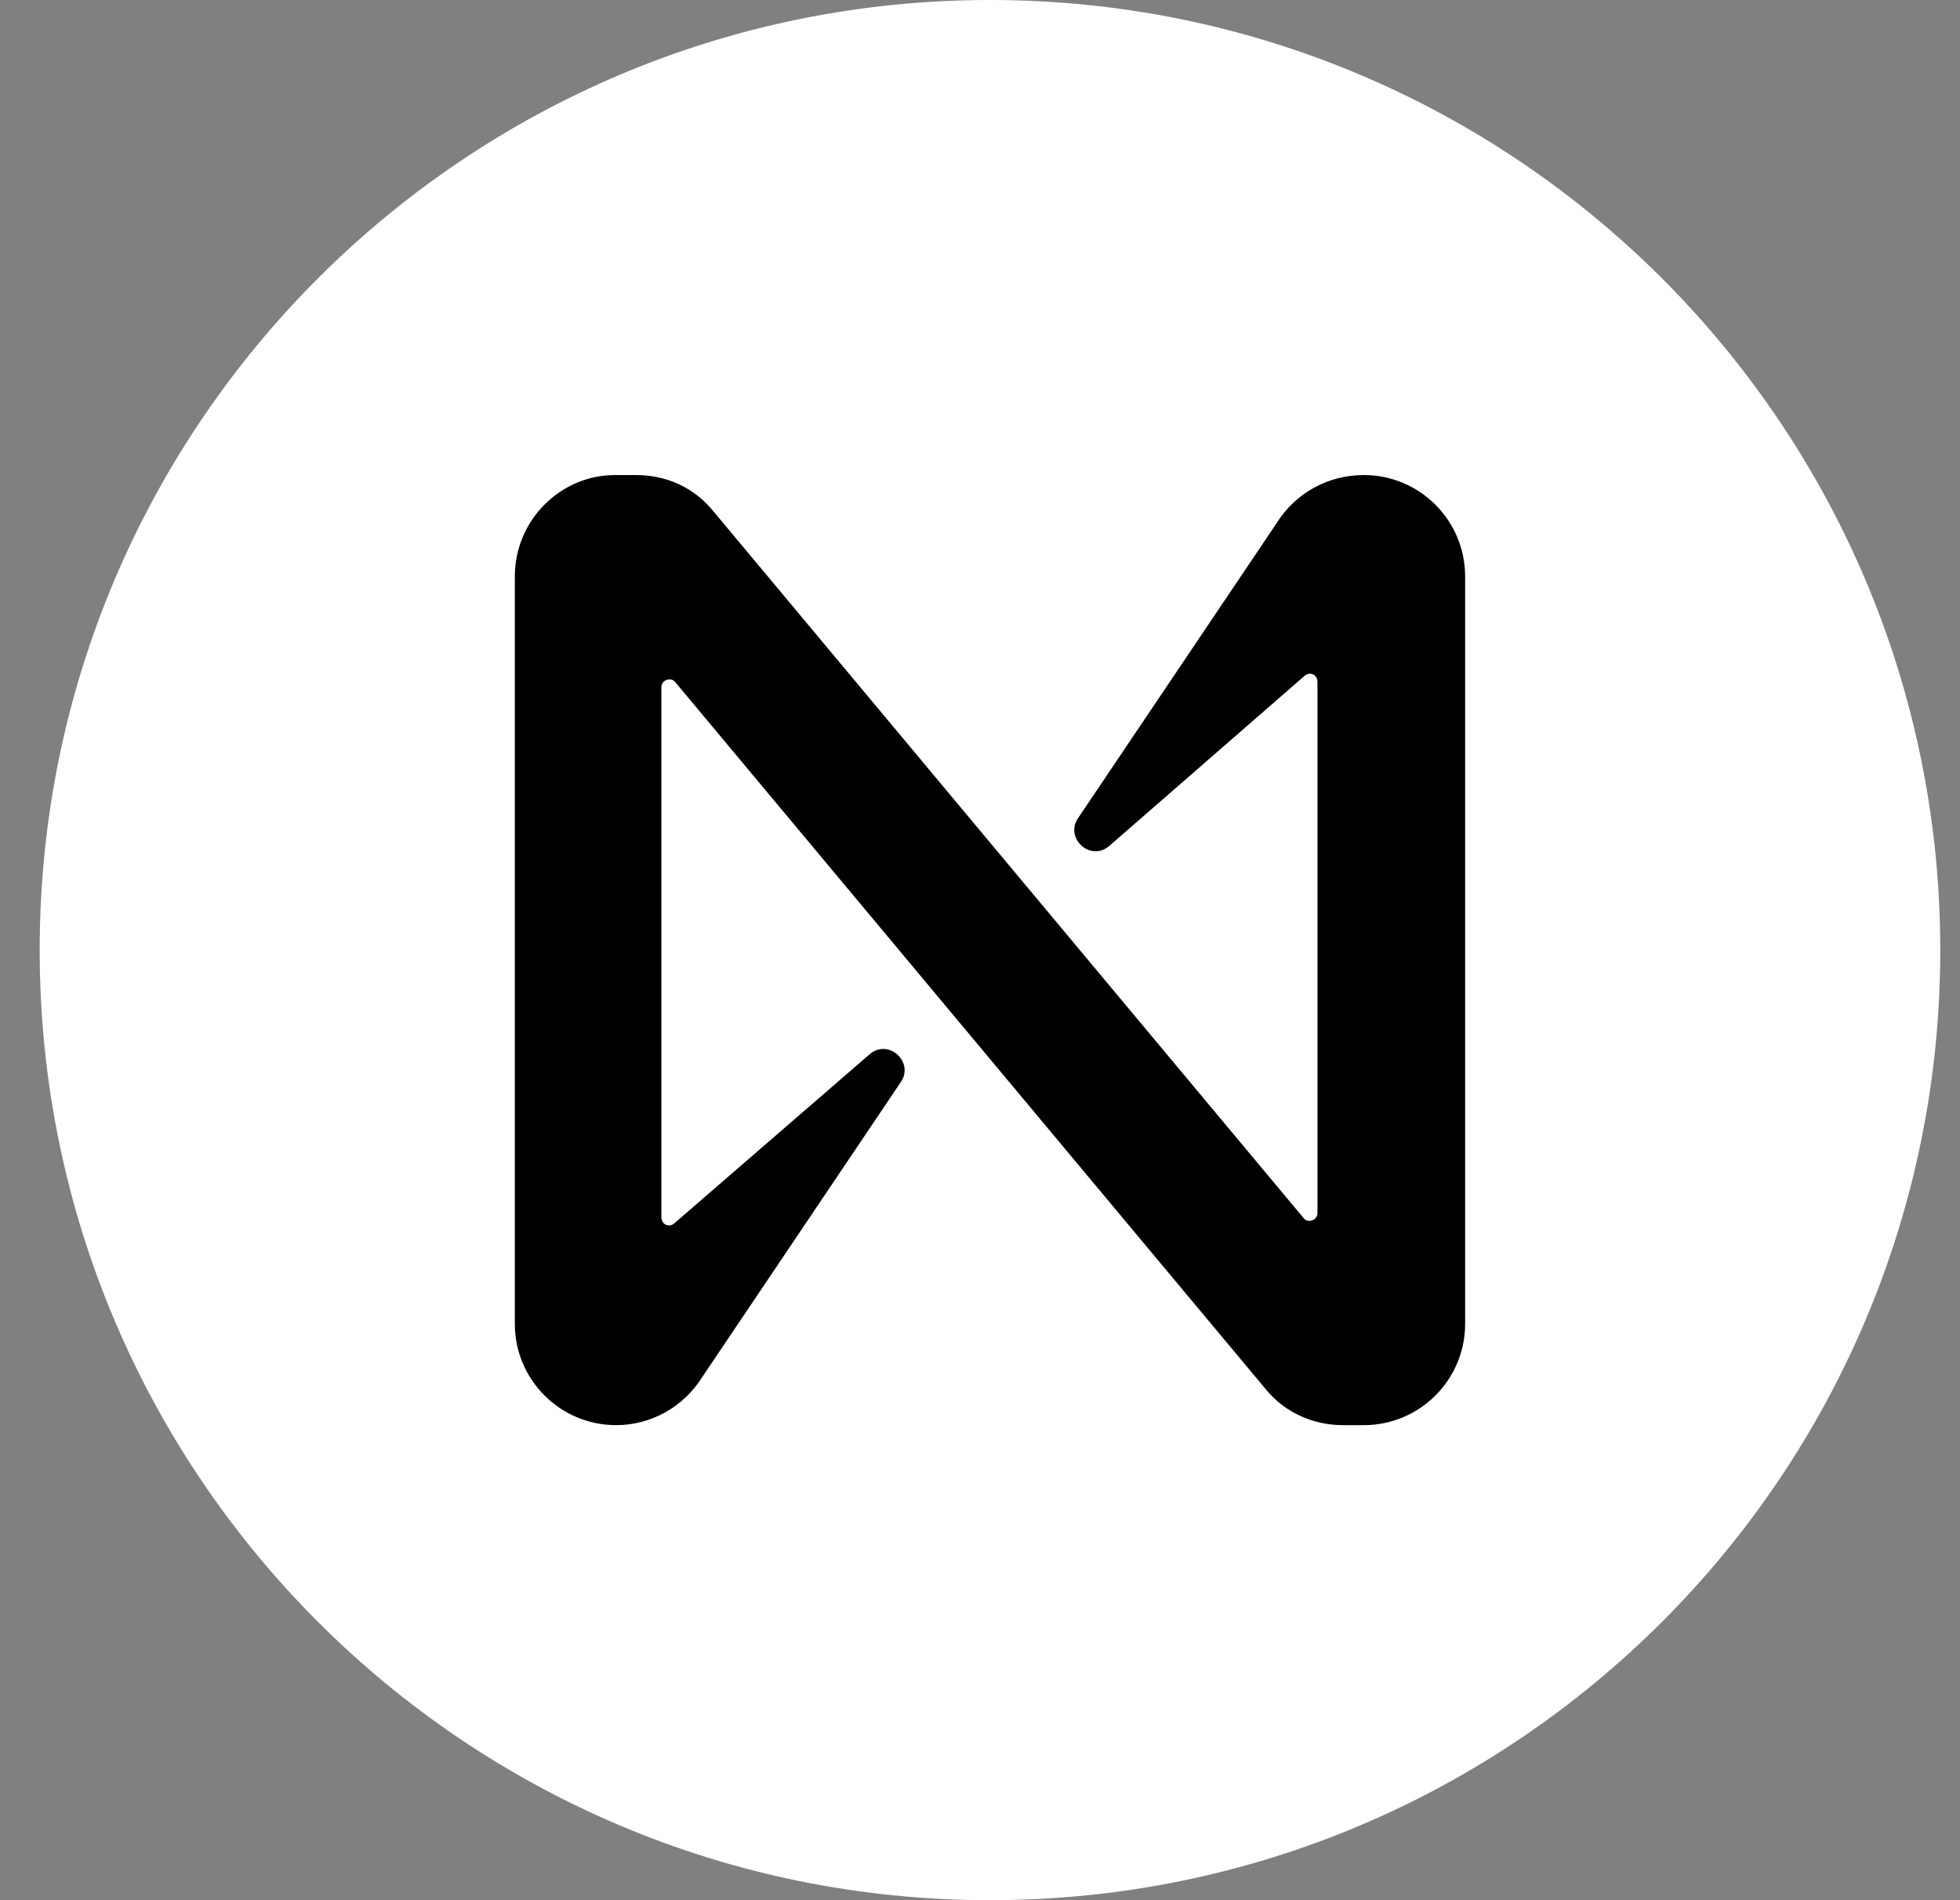<svg width="33" height="32" viewBox="0 0 33 32" fill="none" xmlns="http://www.w3.org/2000/svg">
<rect x="0" y="0" width="33" height="32" fill="#808080" stroke="none"/>
<path d="M16.668 32C25.505 32 32.668 24.837 32.668 16C32.668 7.164 25.505 0 16.668 0C7.831 0 0.668 7.164 0.668 16C0.668 24.837 7.831 32 16.668 32Z" fill="white"/>
<g clip-path="url(#clip0_10519_223477)">
<path d="M21.489 8.818L18.151 13.778C17.92 14.116 18.364 14.525 18.683 14.24L21.969 11.378C22.058 11.307 22.182 11.36 22.182 11.485V20.427C22.182 20.551 22.022 20.605 21.951 20.516L12.007 8.605C11.687 8.213 11.225 8 10.71 8H10.355C9.432 8 8.668 8.765 8.668 9.707V22.294C8.668 23.236 9.432 24 10.373 24C10.959 24 11.509 23.698 11.829 23.182L15.167 18.222C15.398 17.885 14.954 17.476 14.635 17.76L11.349 20.605C11.261 20.676 11.136 20.622 11.136 20.498V11.573C11.136 11.449 11.296 11.396 11.367 11.485L21.312 23.396C21.631 23.787 22.111 24 22.608 24H22.963C23.904 24 24.668 23.236 24.668 22.294V9.707C24.668 8.765 23.904 8 22.963 8C22.359 8 21.809 8.302 21.489 8.818Z" fill="black"/>
</g>
<defs>
<clipPath id="clip0_10519_223477">
<rect width="16" height="16" fill="white" transform="translate(8.668 8)"/>
</clipPath>
</defs>
</svg>
